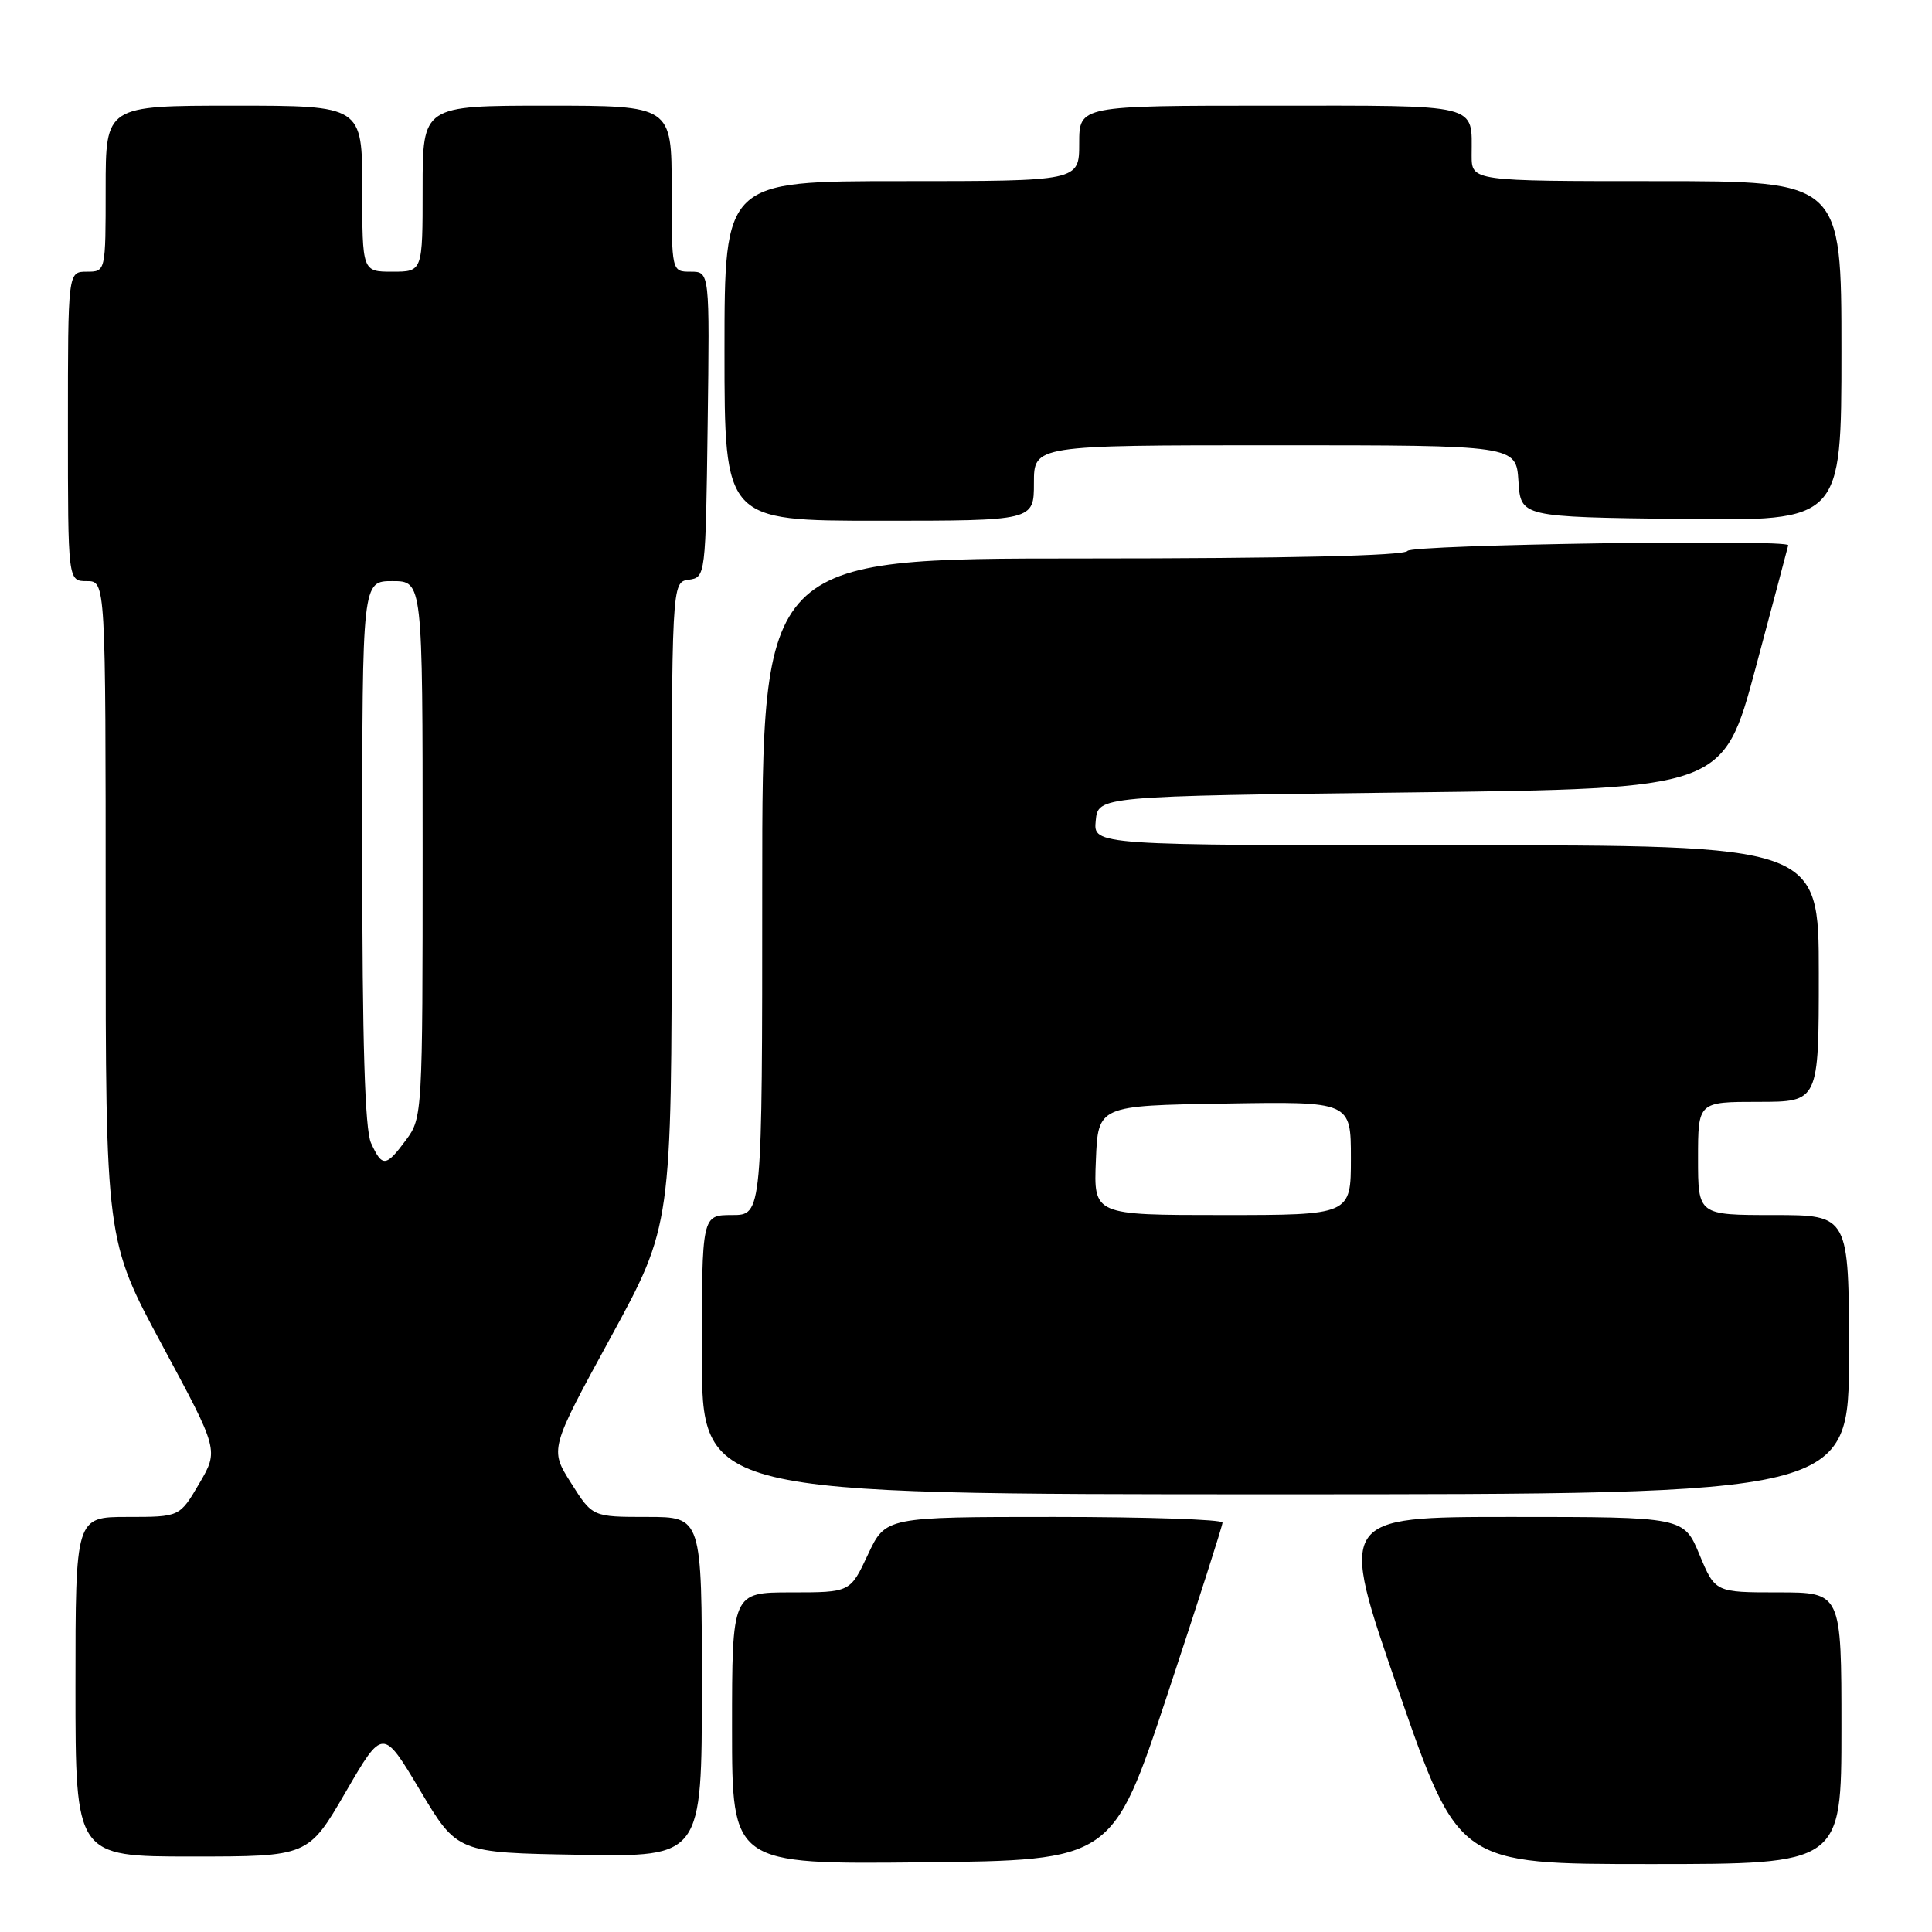 <?xml version="1.0" encoding="UTF-8" standalone="no"?>
<!DOCTYPE svg PUBLIC "-//W3C//DTD SVG 1.1//EN" "http://www.w3.org/Graphics/SVG/1.1/DTD/svg11.dtd" >
<svg xmlns="http://www.w3.org/2000/svg" xmlns:xlink="http://www.w3.org/1999/xlink" version="1.1" viewBox="0 0 256 256">
 <g >
 <path fill="currentColor"
d=" M 154.70 224.50 C 158.71 212.40 161.99 202.16 161.99 201.75 C 162.00 201.34 151.95 201.00 139.67 201.00 C 117.34 201.00 117.34 201.00 115.00 206.00 C 112.66 211.00 112.66 211.00 104.83 211.00 C 97.00 211.00 97.00 211.00 97.00 229.02 C 97.00 247.03 97.00 247.03 122.20 246.77 C 147.41 246.50 147.41 246.50 154.70 224.50 Z  M 244.00 229.00 C 244.00 211.00 244.00 211.00 235.63 211.00 C 227.27 211.00 227.27 211.00 225.19 206.00 C 223.11 201.00 223.11 201.00 200.22 201.00 C 177.33 201.00 177.33 201.00 185.30 224.00 C 193.27 247.00 193.27 247.00 218.63 247.00 C 244.00 247.00 244.00 247.00 244.00 229.00 Z  M 45.79 237.48 C 50.73 228.96 50.73 228.96 55.66 237.23 C 60.59 245.50 60.59 245.50 76.80 245.77 C 93.00 246.05 93.00 246.05 93.00 223.52 C 93.00 201.00 93.00 201.00 85.75 201.00 C 78.50 201.00 78.50 201.00 75.67 196.51 C 72.83 192.03 72.83 192.03 80.92 177.21 C 89.00 162.40 89.00 162.40 89.00 119.77 C 89.00 77.14 89.00 77.14 91.25 76.82 C 93.49 76.50 93.50 76.40 93.77 56.25 C 94.04 36.00 94.04 36.00 91.52 36.00 C 89.00 36.00 89.00 36.00 89.00 25.00 C 89.00 14.00 89.00 14.00 72.50 14.00 C 56.00 14.00 56.00 14.00 56.00 25.00 C 56.00 36.00 56.00 36.00 52.00 36.00 C 48.00 36.00 48.00 36.00 48.00 25.00 C 48.00 14.00 48.00 14.00 31.00 14.00 C 14.00 14.00 14.00 14.00 14.00 25.00 C 14.00 36.00 14.00 36.00 11.50 36.00 C 9.00 36.00 9.00 36.00 9.00 56.50 C 9.00 77.00 9.00 77.00 11.50 77.00 C 14.00 77.00 14.00 77.00 14.00 120.67 C 14.00 164.34 14.00 164.34 21.49 178.25 C 28.99 192.16 28.99 192.16 26.40 196.58 C 23.81 201.00 23.81 201.00 16.90 201.00 C 10.00 201.00 10.00 201.00 10.00 223.50 C 10.00 246.00 10.00 246.00 25.42 246.00 C 40.84 246.00 40.84 246.00 45.79 237.48 Z  M 245.00 179.50 C 245.00 161.00 245.00 161.00 235.00 161.00 C 225.00 161.00 225.00 161.00 225.00 153.50 C 225.00 146.00 225.00 146.00 233.00 146.00 C 241.00 146.00 241.00 146.00 241.00 129.00 C 241.00 112.00 241.00 112.00 192.94 112.00 C 144.87 112.00 144.87 112.00 145.19 108.75 C 145.50 105.50 145.50 105.50 186.92 105.00 C 228.34 104.50 228.34 104.50 232.63 88.50 C 234.98 79.70 236.93 72.39 236.95 72.25 C 237.11 71.41 187.02 72.16 186.50 73.00 C 186.10 73.64 170.66 74.00 143.44 74.00 C 101.00 74.00 101.00 74.00 101.00 117.50 C 101.00 161.00 101.00 161.00 97.00 161.00 C 93.00 161.00 93.00 161.00 93.00 179.50 C 93.00 198.00 93.00 198.00 169.00 198.00 C 245.00 198.00 245.00 198.00 245.00 179.50 Z  M 137.00 64.00 C 137.00 59.00 137.00 59.00 168.95 59.00 C 200.89 59.00 200.89 59.00 201.20 63.75 C 201.50 68.50 201.50 68.50 222.75 68.77 C 244.00 69.04 244.00 69.04 244.00 46.52 C 244.00 24.00 244.00 24.00 219.50 24.00 C 195.00 24.00 195.00 24.00 195.00 20.58 C 195.00 13.64 196.45 14.00 168.39 14.00 C 143.00 14.00 143.00 14.00 143.00 19.00 C 143.00 24.00 143.00 24.00 119.50 24.00 C 96.00 24.00 96.00 24.00 96.00 46.50 C 96.00 69.00 96.00 69.00 116.50 69.00 C 137.00 69.00 137.00 69.00 137.00 64.00 Z  M 49.16 151.45 C 48.35 149.67 48.00 138.11 48.00 112.95 C 48.00 77.00 48.00 77.00 52.00 77.00 C 56.00 77.00 56.00 77.00 56.00 112.54 C 56.00 147.53 55.97 148.13 53.81 151.04 C 51.14 154.65 50.64 154.70 49.16 151.45 Z  M 145.21 153.75 C 145.50 146.50 145.50 146.50 162.25 146.23 C 179.00 145.95 179.00 145.95 179.00 153.48 C 179.00 161.00 179.00 161.00 161.96 161.00 C 144.91 161.00 144.91 161.00 145.21 153.75 Z "/>
</g>
</svg>